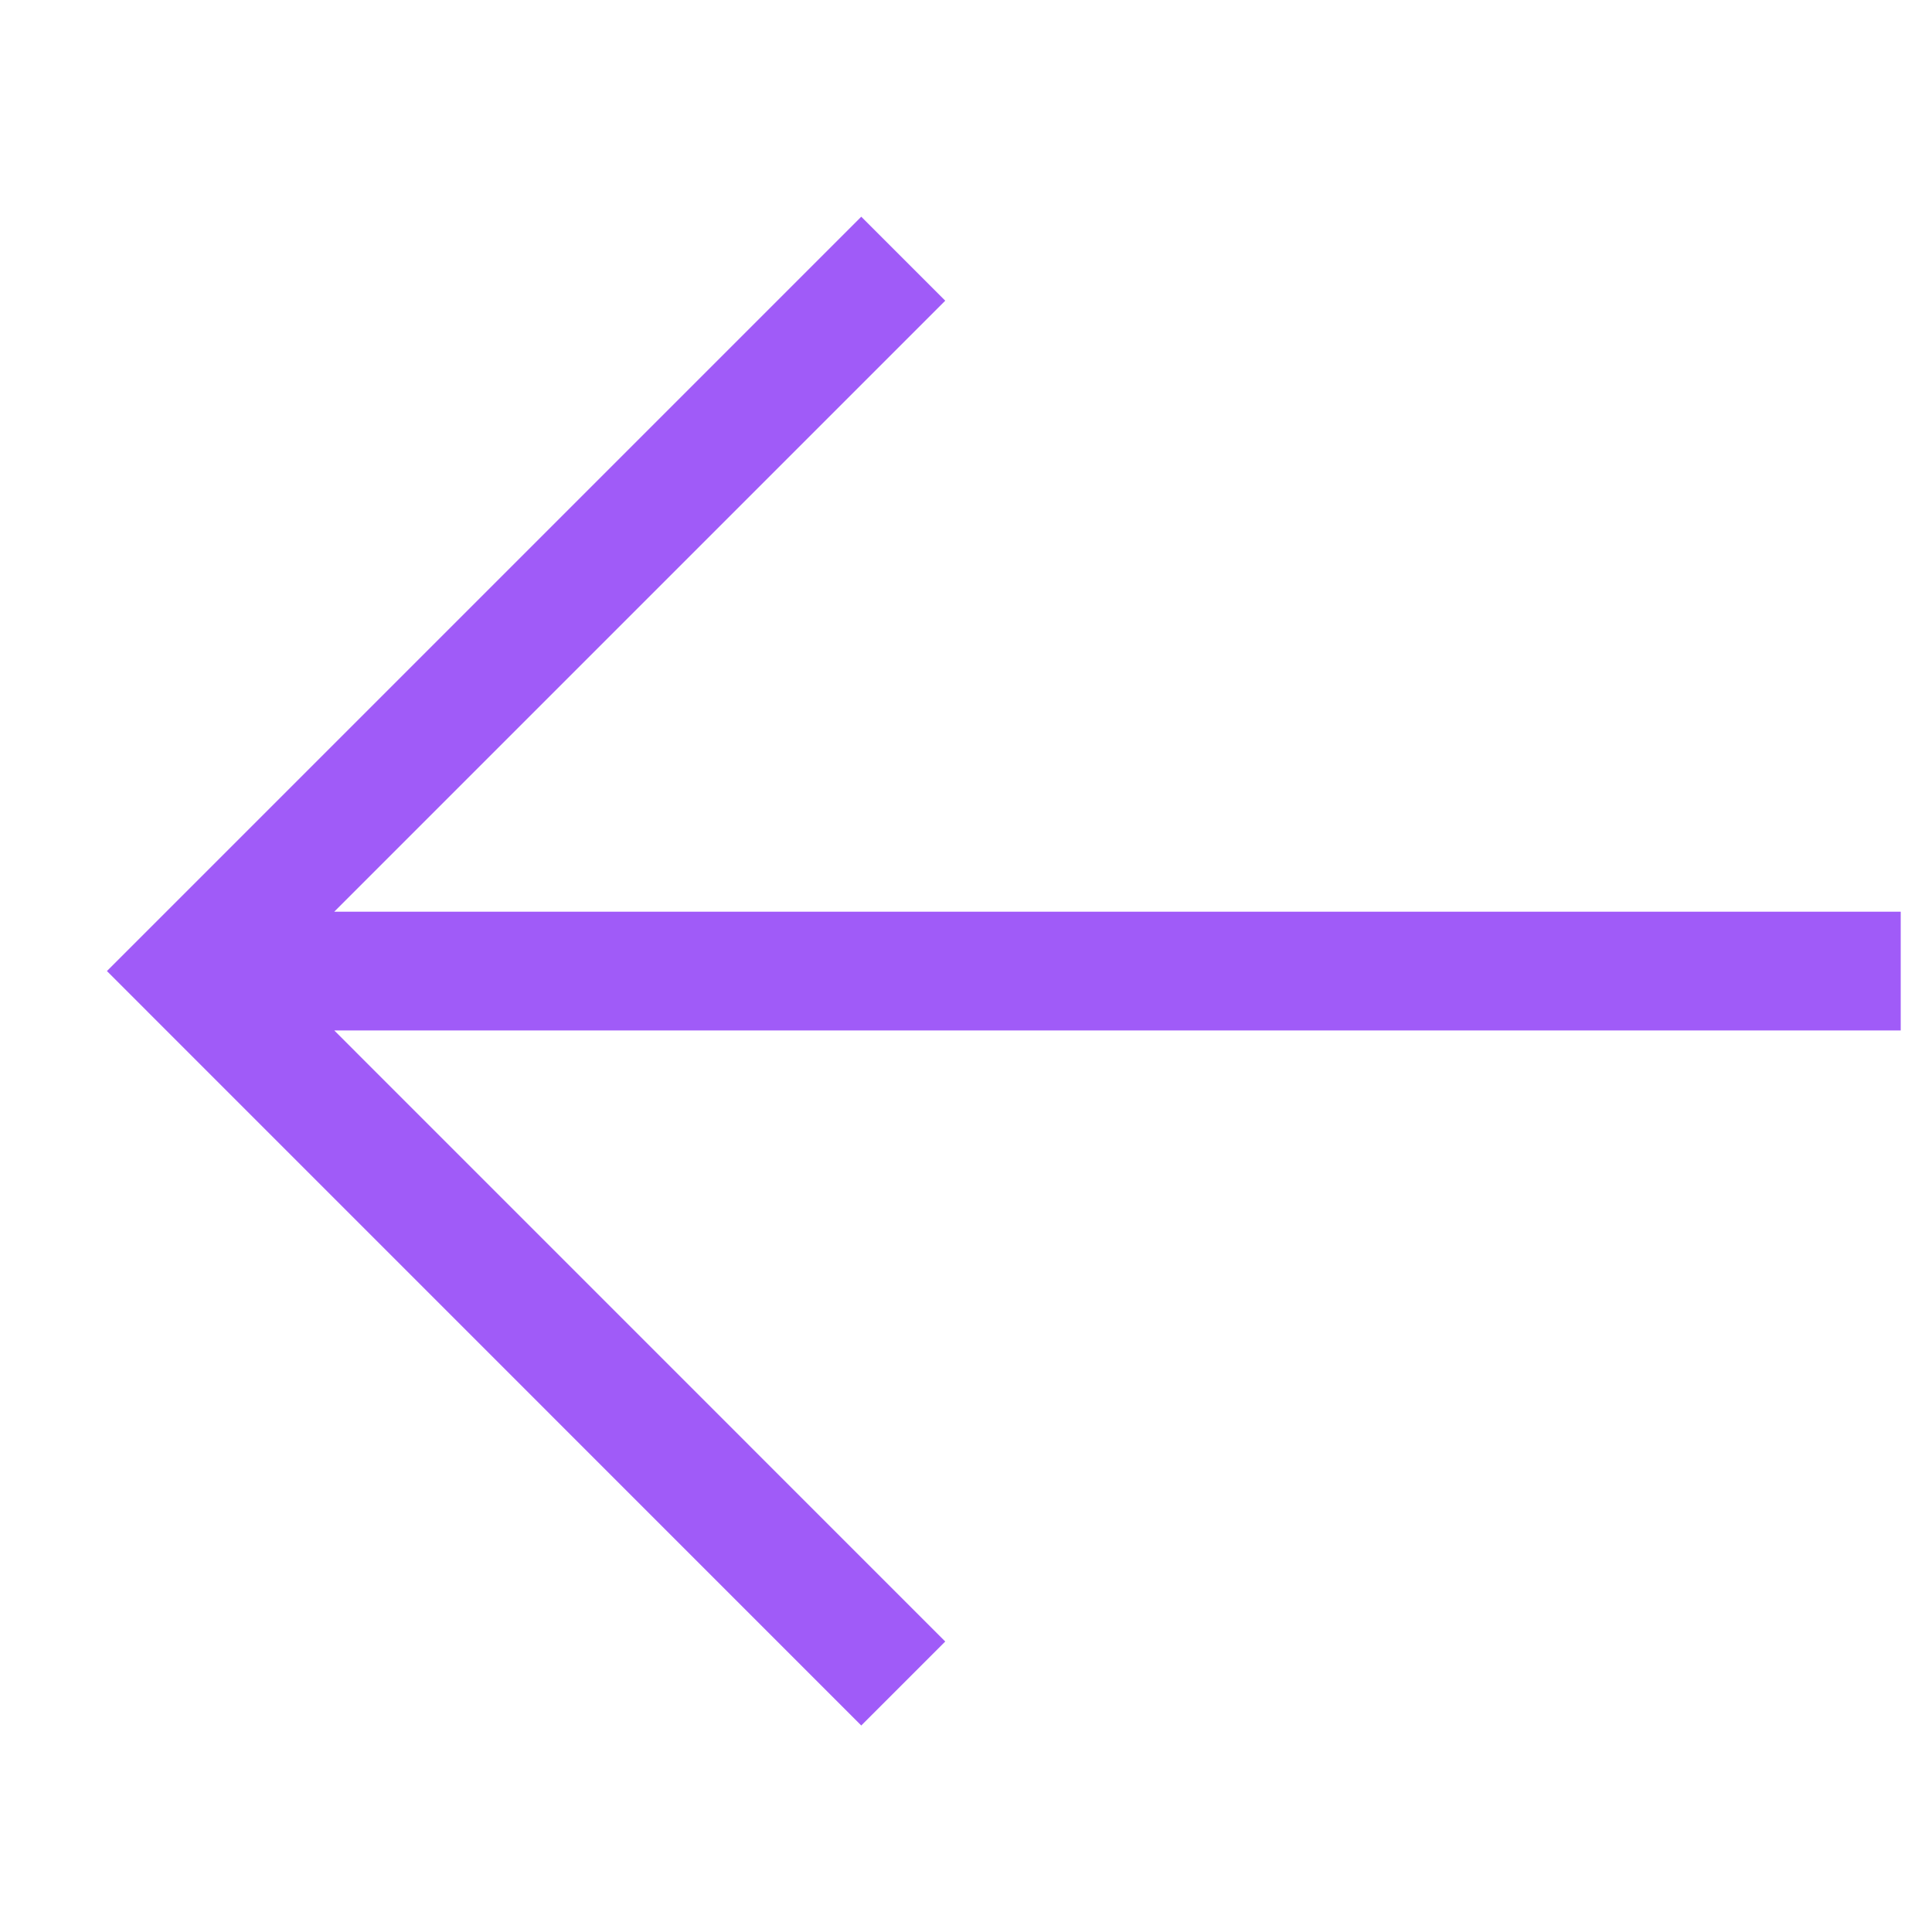 <svg width="21" height="21" viewBox="0 0 21 21" fill="none" xmlns="http://www.w3.org/2000/svg">
<g id="Frame">
<path id="Vector" d="M9.818 2.812L2.075 10.555L9.818 18.299M2.797 10.555H20.66" stroke="#A05BF8" stroke-width="1.291"/>
</g>
</svg>
